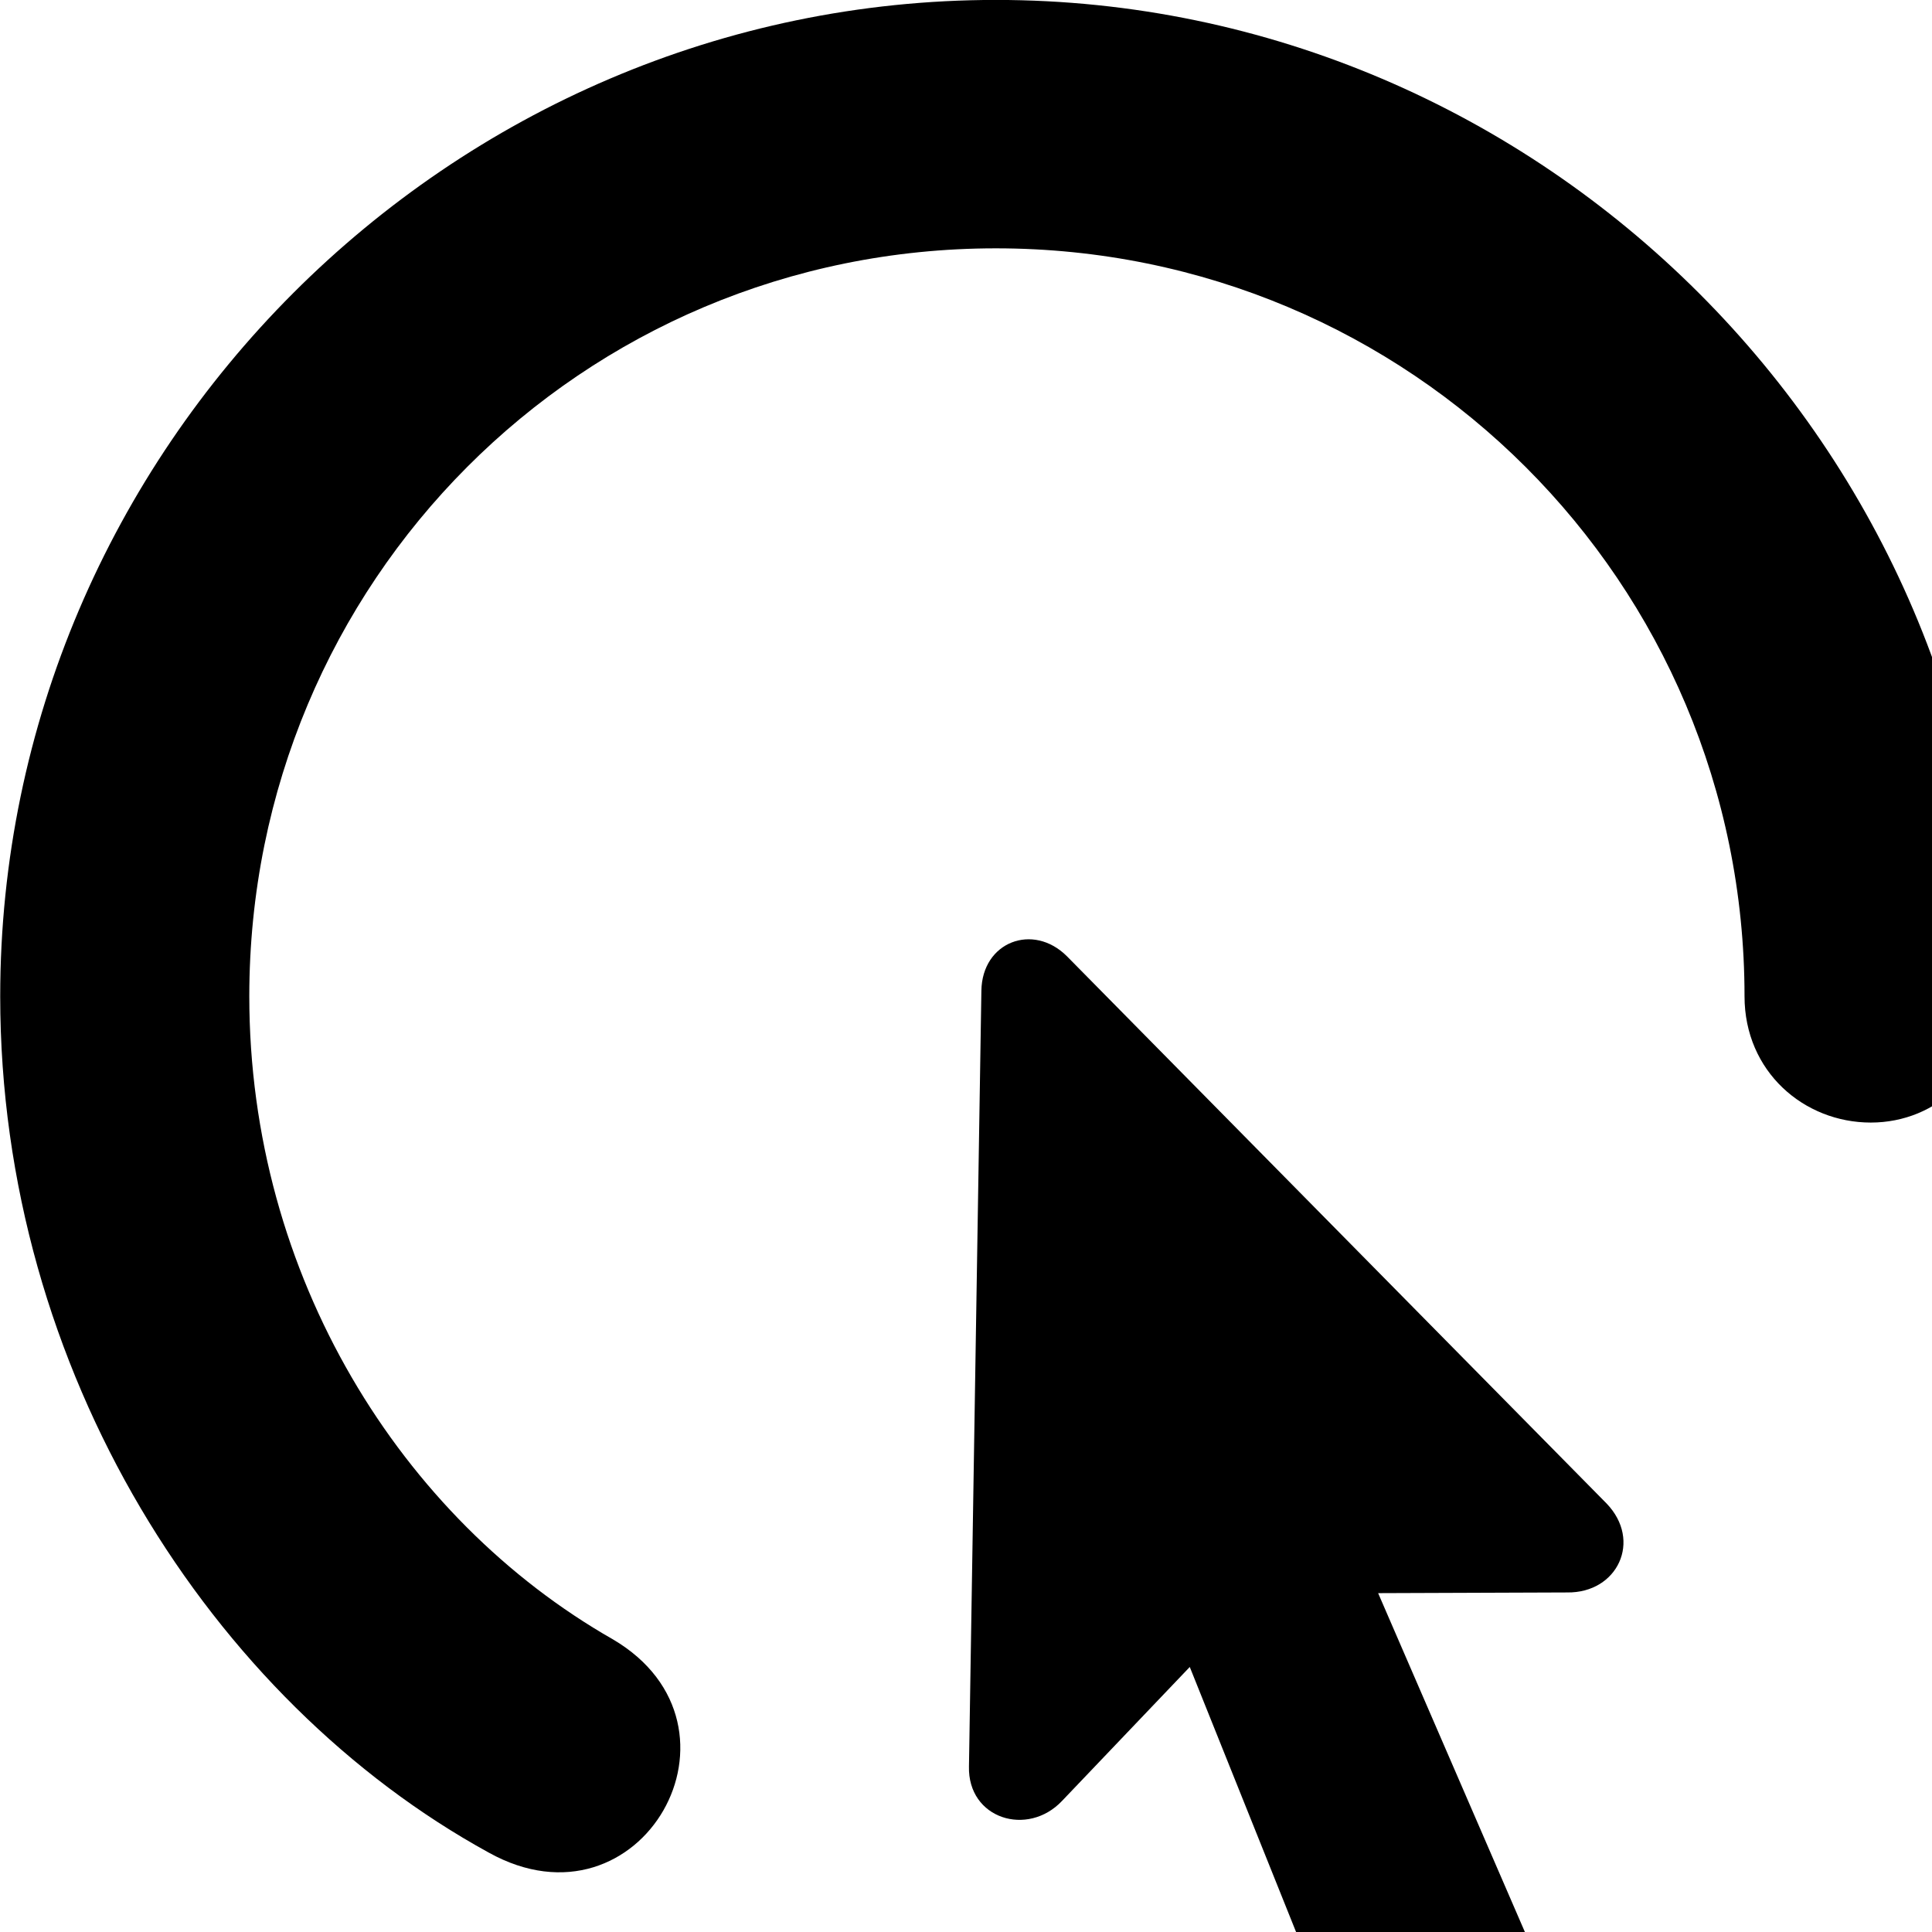 <svg xmlns="http://www.w3.org/2000/svg" viewBox="0 0 28 28" width="28" height="28">
  <path d="M0.003 14.439C0.003 19.879 3.073 24.649 7.083 26.849C9.293 28.079 11.023 25.019 8.883 23.759C5.813 22.009 3.613 18.489 3.613 14.439C3.613 8.439 8.423 3.599 14.433 3.599C20.443 3.599 25.283 8.439 25.283 14.439C25.283 15.529 26.143 16.269 27.113 16.269C28.073 16.269 28.873 15.529 28.873 14.439C28.873 6.519 22.353 -0.001 14.433 -0.001C6.513 -0.001 0.003 6.519 0.003 14.439ZM14.043 25.599C14.023 26.359 14.893 26.629 15.393 26.099L17.243 24.159L19.413 29.569C19.583 29.999 19.963 30.269 20.483 30.079L21.933 29.529C22.453 29.339 22.453 28.789 22.303 28.469L19.973 23.089L22.713 23.079C23.443 23.089 23.803 22.329 23.283 21.789L15.463 13.859C14.973 13.369 14.233 13.649 14.223 14.359Z" />
</svg>